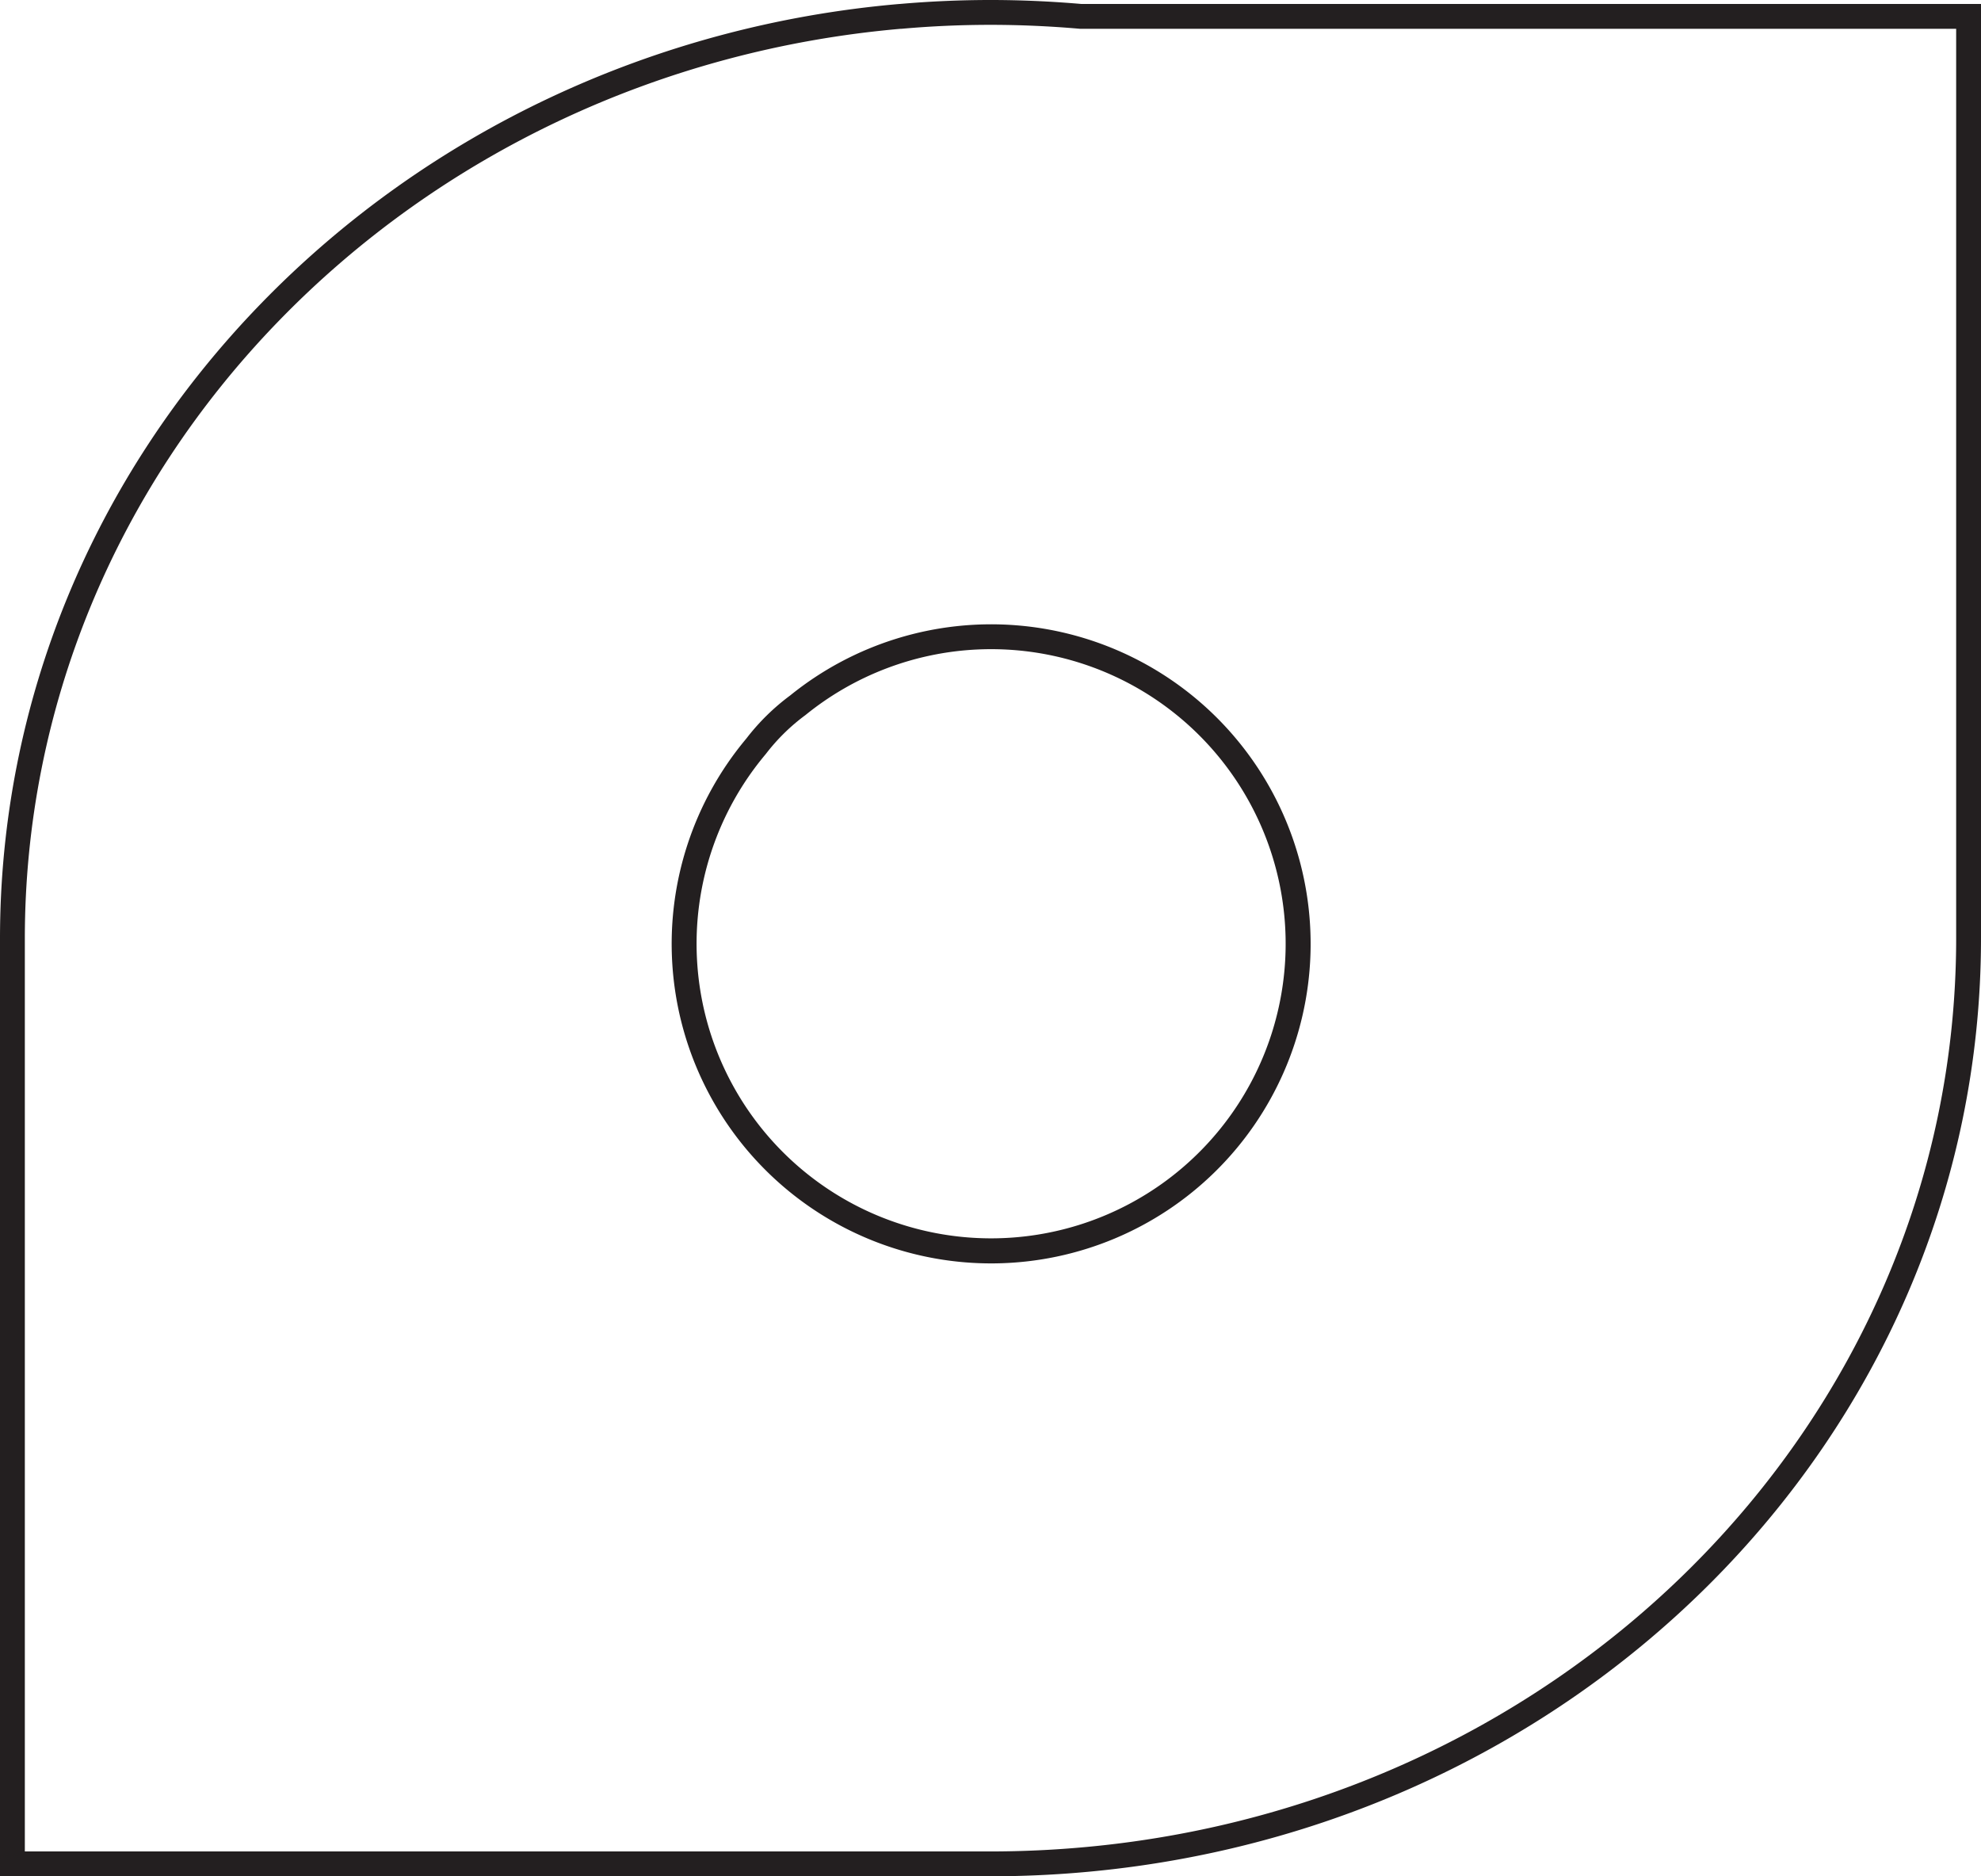 <svg xmlns="http://www.w3.org/2000/svg" width="112.557mm" height="106.586mm" viewBox="0 0 319.06 302.134">
  <title>0-OUTLINE</title>
  <path d="M159.529,4c4.68,0,9.487.21,14.286.624l.171.014H315.06V151.065c0,78.515-64.909,143.034-147.77,146.884-2.639.122-5.25.183-7.761.183l-4,0H4V151.146C4,114.208,18.506,78.9,44.849,51.729,71.042,24.712,106.633,7.99,145.068,4.636l.047,0,.083,0,.084-.007C150.024,4.209,154.818,4,159.529,4M127.275,111.98a35.691,35.691,0,0,0-7.062,6.937,51.455,51.455,0,1,0,7.062-6.937M159.529,0c-4.811,0-9.756.216-14.594.638l-.13.006c-39.427,3.419-75.946,20.573-102.827,48.3C14.907,76.867,0,113.133,0,151.146V302.134H159.529v0c2.576,0,5.233-.062,7.945-.187,85-3.949,151.586-70.224,151.586-150.88V.638h-144.9C169.241.214,164.319,0,159.529,0Zm.1,199.407a47.438,47.438,0,0,1-36.291-77.988,31.8,31.8,0,0,1,6.394-6.278,47.437,47.437,0,1,1,29.9,84.266Z" fill="#231f20"/>
</svg>
